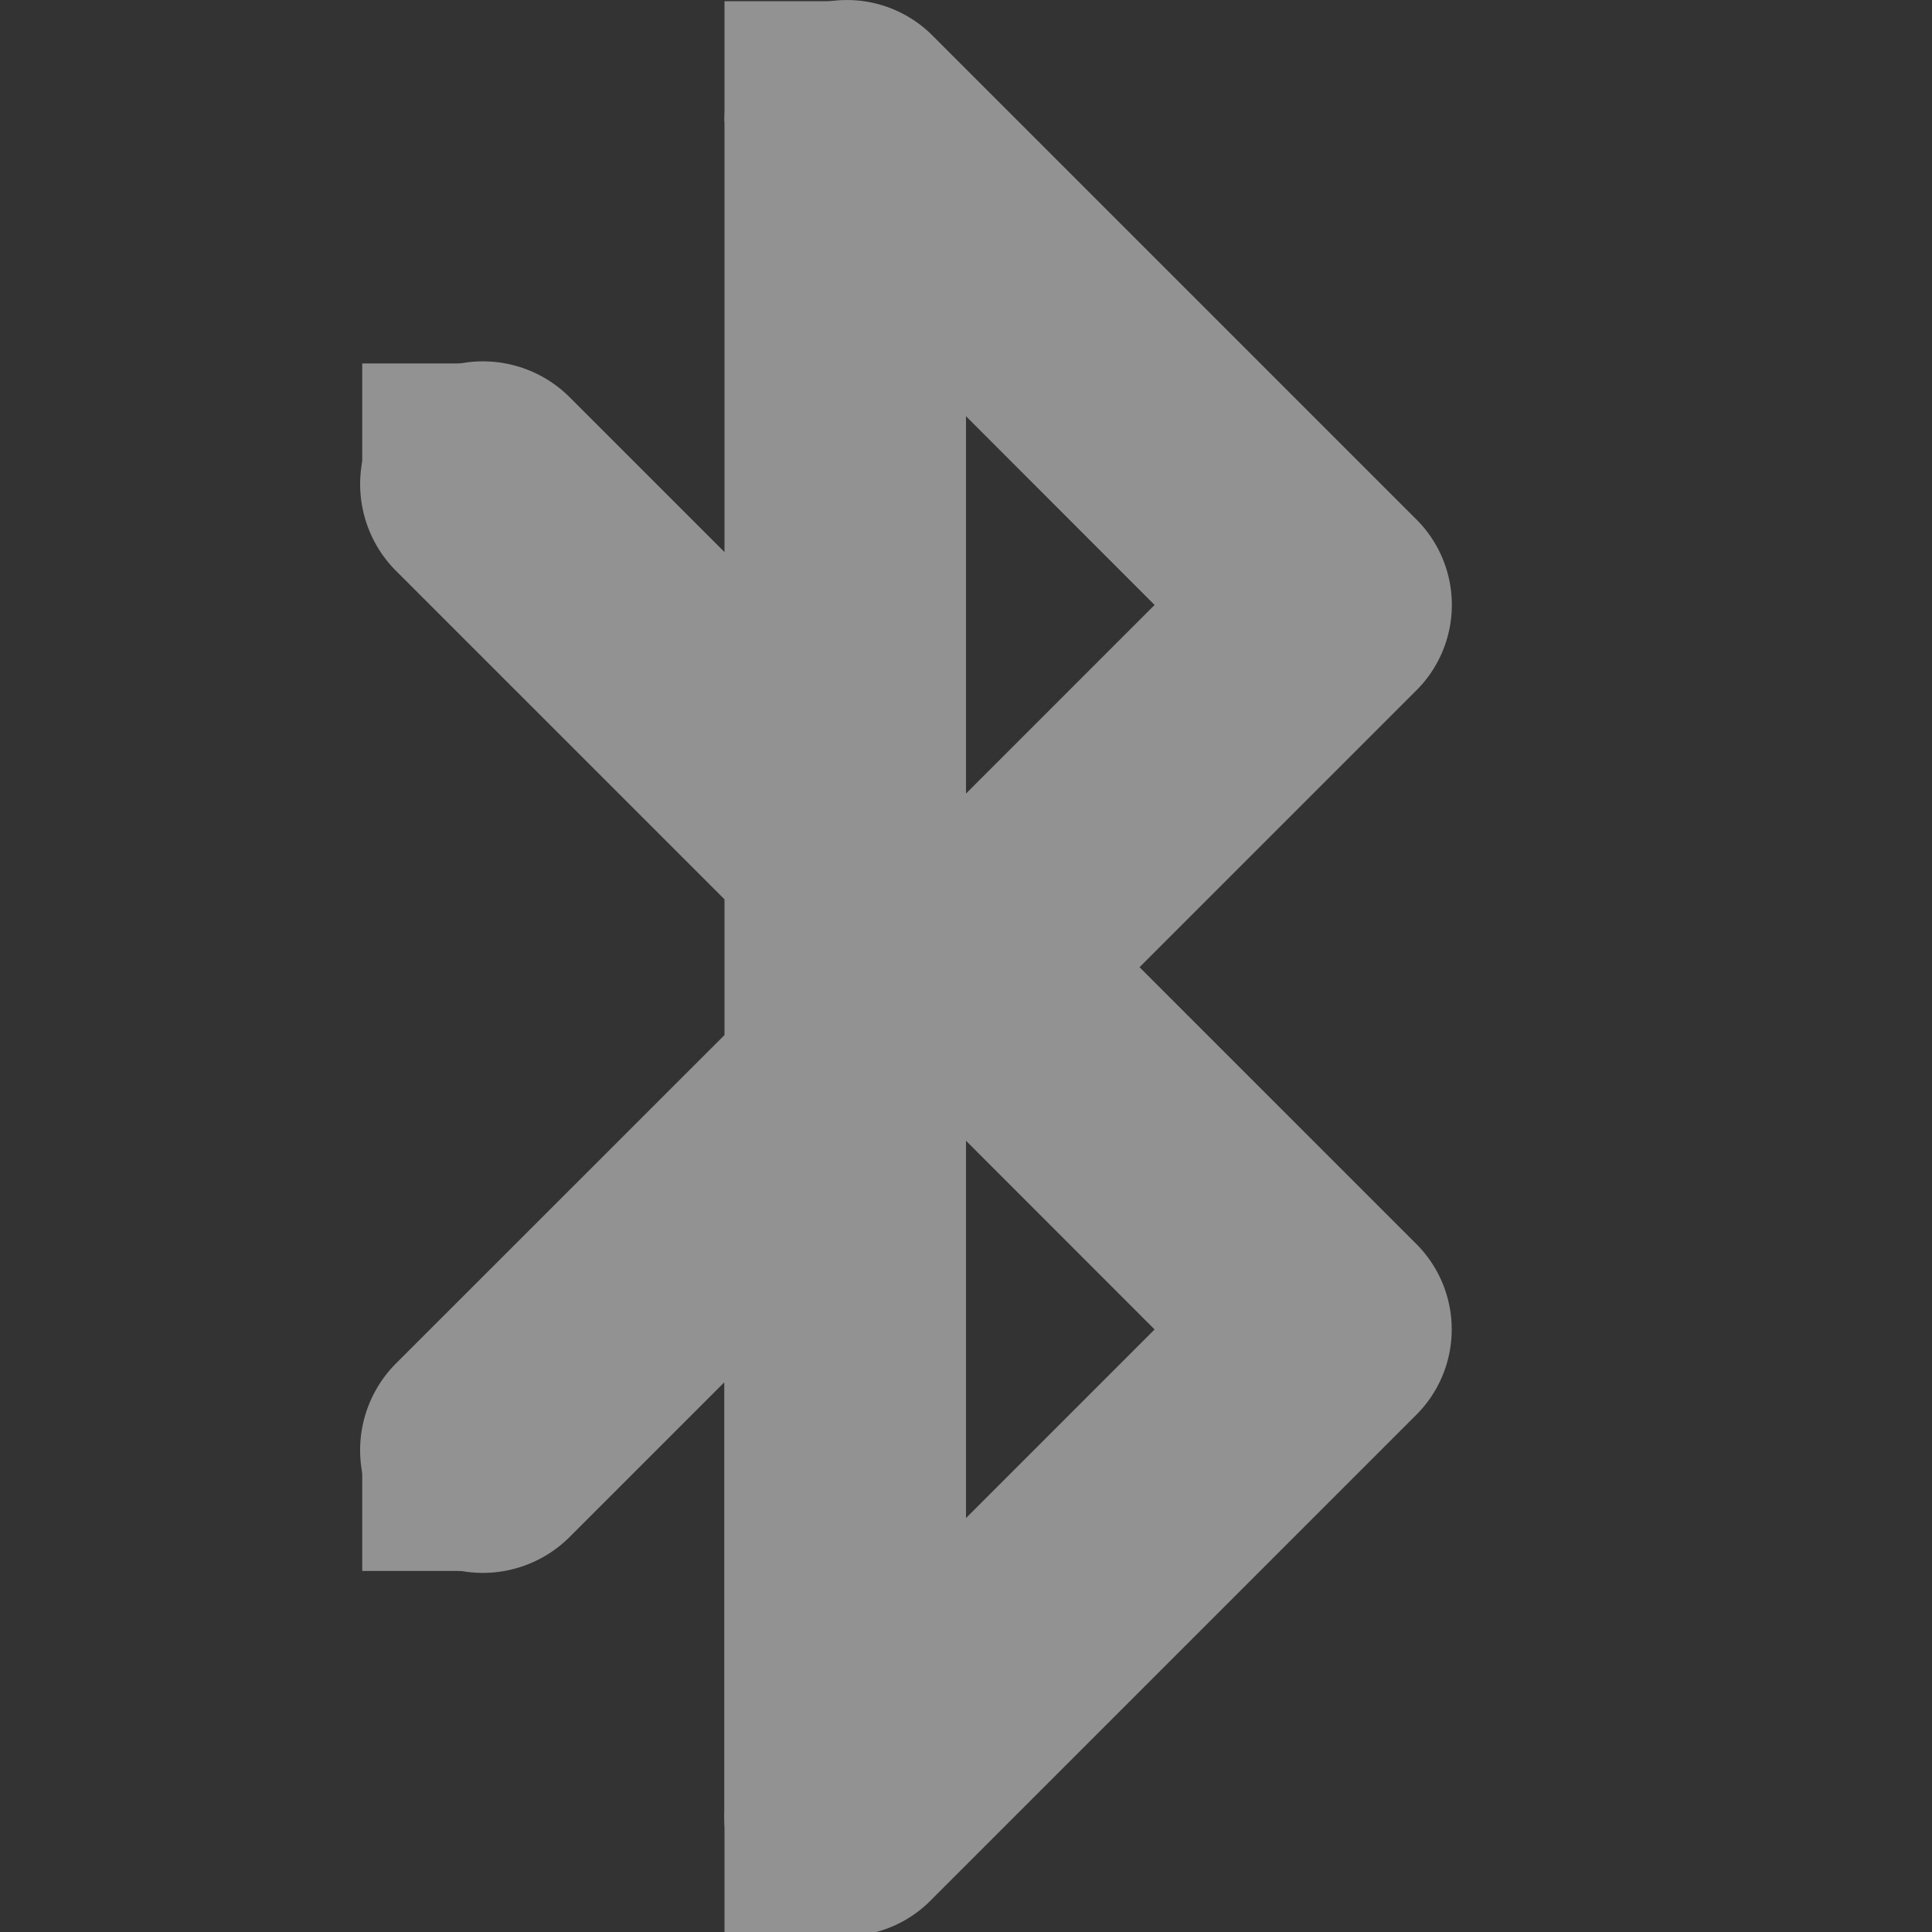 <?xml version="1.0" encoding="UTF-8" standalone="no"?>
<svg xmlns="http://www.w3.org/2000/svg" version="1.1" viewBox="0 0 16 16" width="32" height="32">
 <rect x="0" y="0" width="16" height="16" fill="#333333" stroke="none"/>
 <g opacity=".5" fill="#f1f2f2">
  <path style="text-decoration-line:none;text-transform:none;text-indent:0" font-family="Sans" d="m6.875 0.01a1 1 0 0 0 -0.875 1v3.562l-1.281-1.281a1.016 1.016 0 1 0 -1.439 1.437l2.72 2.72v1.124l-2.72 2.719a1.016 1.016 0 1 0 1.438 1.437l1.28-1.28v3.562a1 1 0 0 0 1.72 0.718l4-4a1 1 0 0 0 0 -1.437l-2.281-2.281 2.282-2.282a1 1 0 0 0 0 -1.437l-4-4a1 1 0 0 0 -0.844 -0.281zm1.125 3.437l1.562 1.563-1.562 1.562zm0 6l1.562 1.563-1.562 1.562z" overflow="visible" font-weight="400"/>
  <path style="" d="m3 3.01h1v1h-1zm0 9h1v1h-1zm3 3h1v1h-1zm0-15h1v1h-1z"/>
 </g>
</svg>
